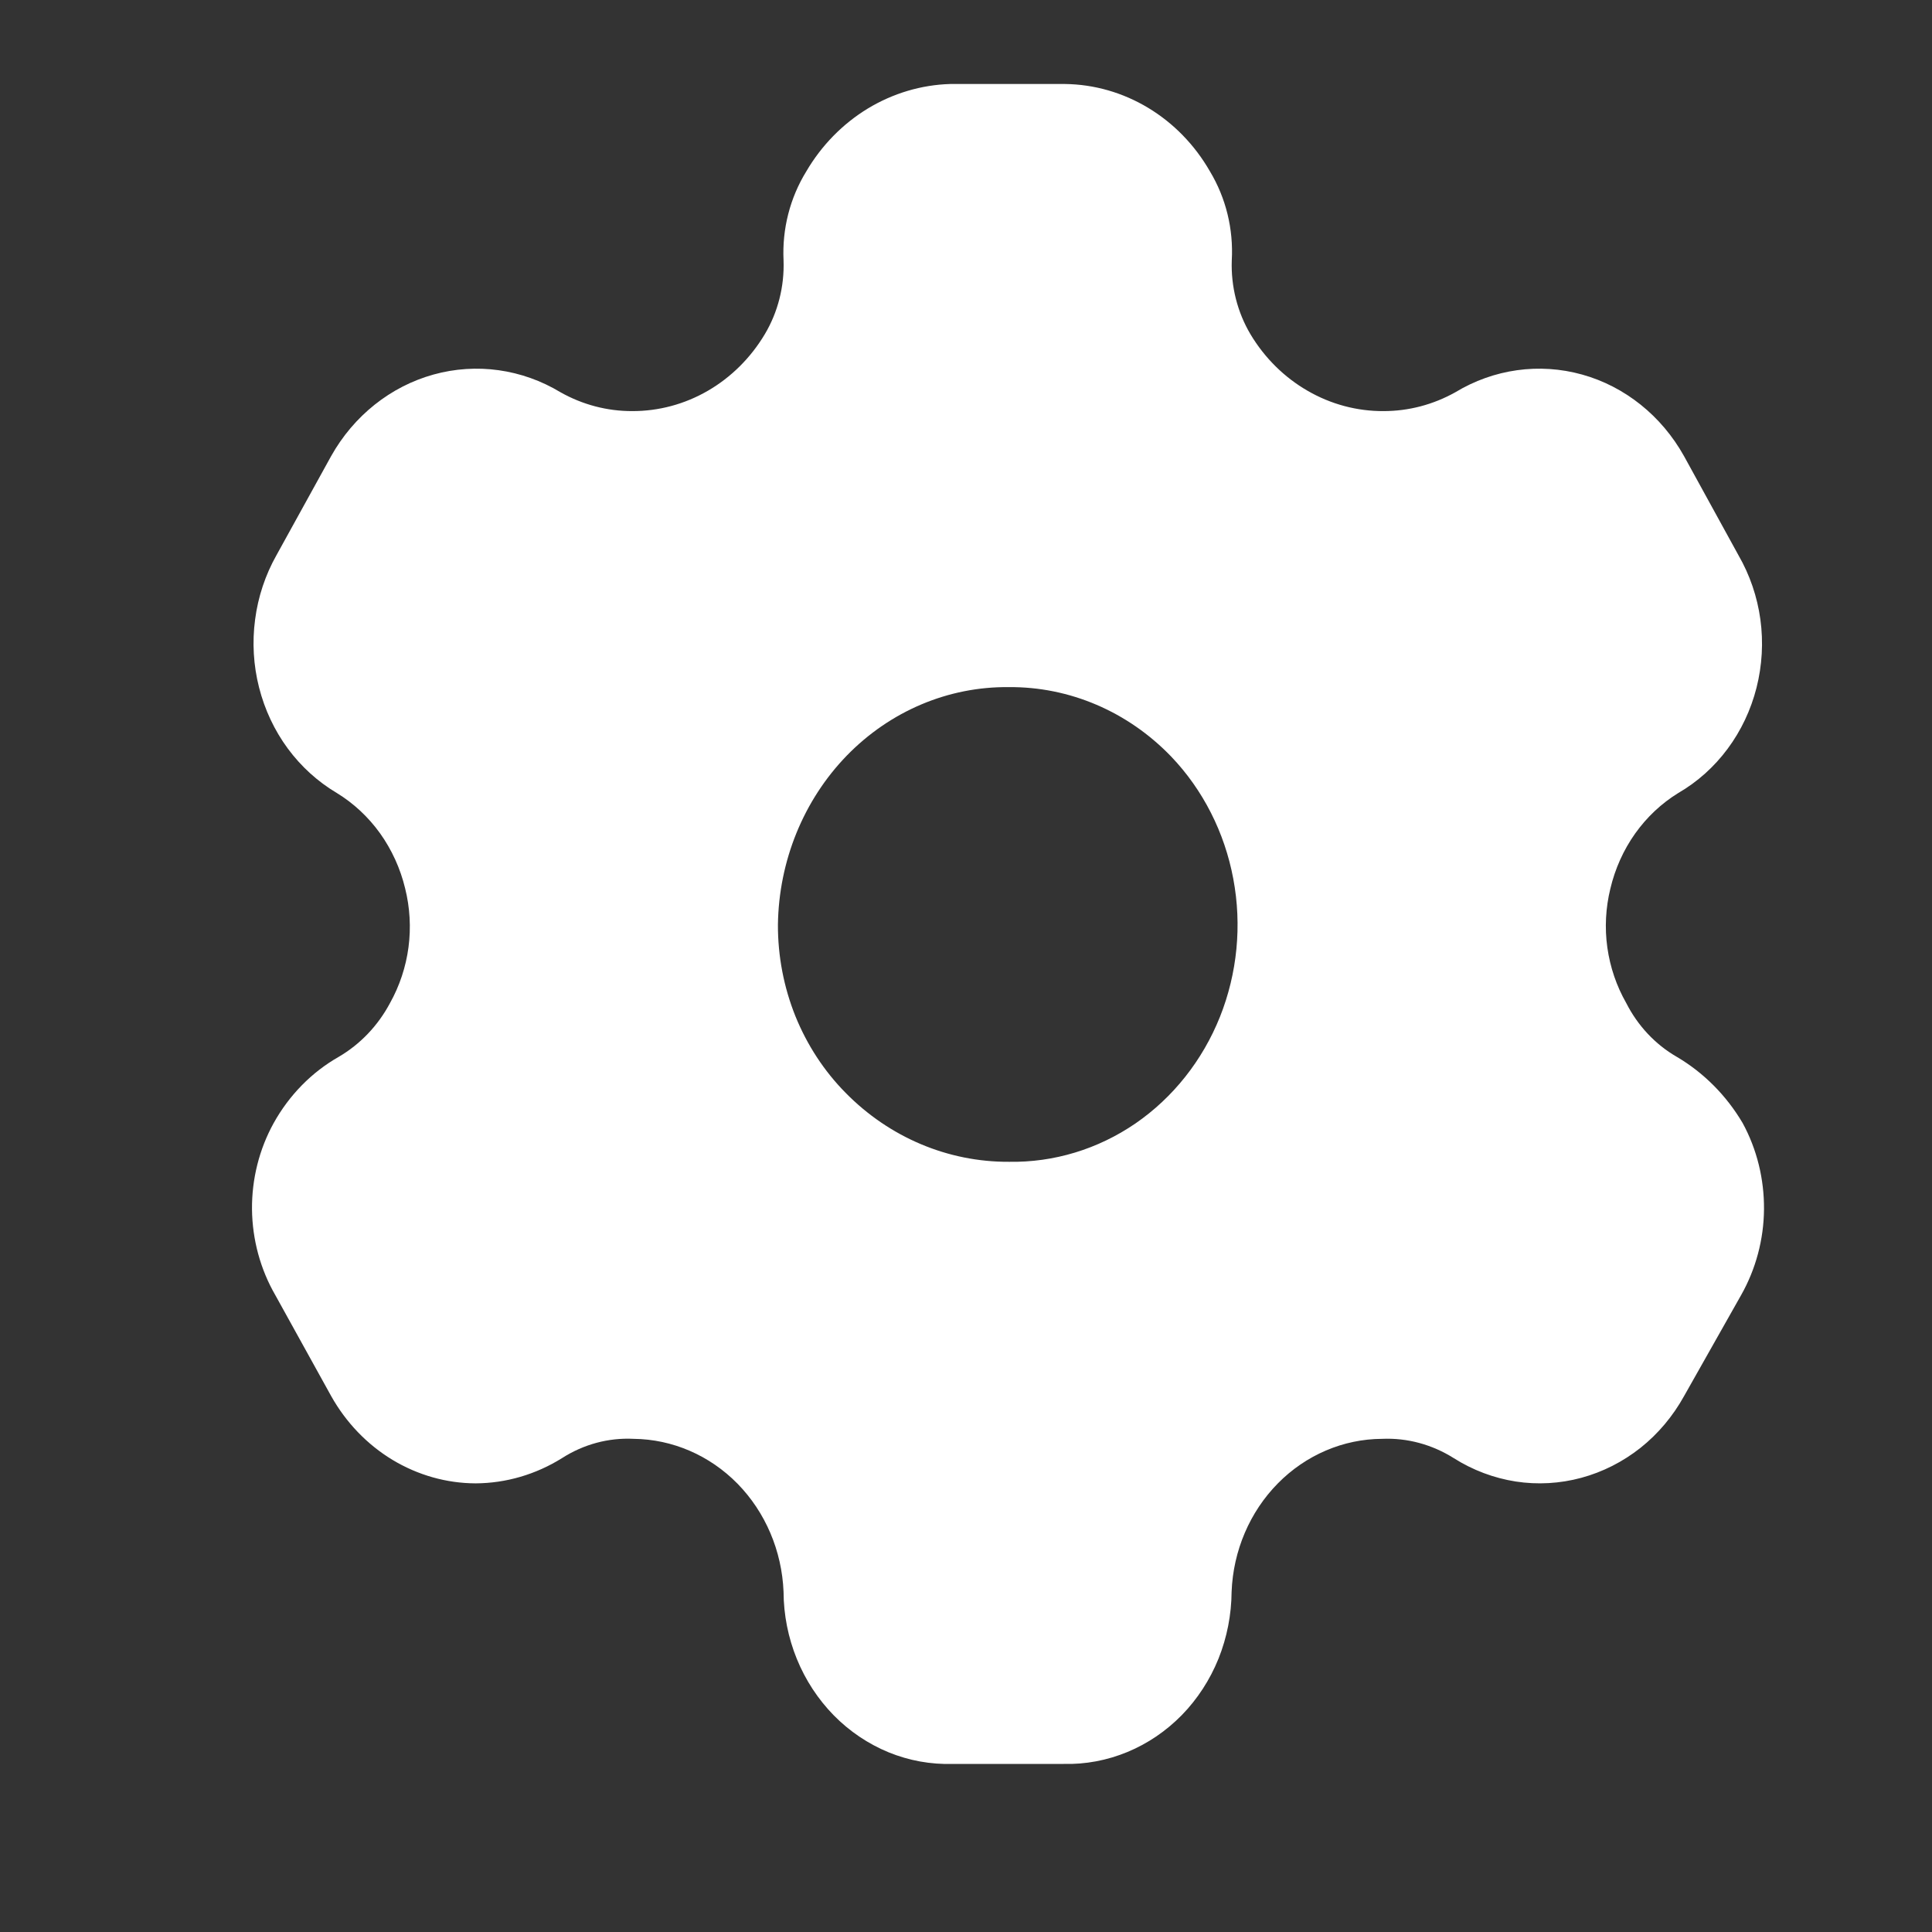 <svg xmlns="http://www.w3.org/2000/svg" width="23" height="23" viewBox="0 0 23 23" fill="none">
  <rect x="0" y="0" width="23" height="23" fill="#333333" stroke="none"/>
  <path d="M12.662 20.999H11.342C11.081 21.007 10.822 20.96 10.579 20.861C10.336 20.761 10.114 20.612 9.926 20.421C9.739 20.23 9.589 20.002 9.486 19.749C9.383 19.496 9.329 19.224 9.328 18.949C9.308 18.462 9.112 18.002 8.78 17.663C8.448 17.325 8.005 17.134 7.544 17.129C7.244 17.114 6.947 17.194 6.69 17.359C6.379 17.553 6.025 17.657 5.663 17.659C5.315 17.658 4.974 17.561 4.672 17.379C4.371 17.197 4.119 16.935 3.942 16.619L3.278 15.419C3.1 15.111 3.004 14.758 3 14.397C2.997 14.036 3.086 13.681 3.258 13.37C3.443 13.037 3.711 12.764 4.033 12.581C4.289 12.431 4.5 12.21 4.643 11.941C4.757 11.737 4.832 11.511 4.863 11.277C4.894 11.043 4.88 10.804 4.823 10.576C4.766 10.339 4.664 10.116 4.525 9.921C4.385 9.726 4.209 9.562 4.009 9.44C3.783 9.306 3.585 9.126 3.426 8.911C3.267 8.695 3.151 8.448 3.084 8.184C3.017 7.921 3.001 7.645 3.037 7.375C3.072 7.105 3.159 6.844 3.291 6.61L3.942 5.43C4.211 4.95 4.649 4.601 5.16 4.459C5.671 4.317 6.215 4.393 6.673 4.67C6.936 4.818 7.229 4.895 7.527 4.894C7.841 4.895 8.151 4.812 8.427 4.652C8.703 4.492 8.936 4.261 9.104 3.98C9.261 3.717 9.339 3.41 9.328 3.1C9.31 2.725 9.405 2.355 9.599 2.04C9.78 1.731 10.032 1.474 10.331 1.292C10.63 1.111 10.968 1.01 11.312 1L12.678 1C13.026 1.004 13.367 1.102 13.669 1.284C13.971 1.466 14.224 1.726 14.404 2.04C14.594 2.356 14.685 2.726 14.664 3.1C14.653 3.41 14.731 3.717 14.887 3.98C15.056 4.262 15.29 4.493 15.568 4.653C15.845 4.813 16.156 4.896 16.472 4.894C16.77 4.894 17.062 4.817 17.325 4.67C17.782 4.393 18.325 4.317 18.835 4.459C19.344 4.601 19.78 4.95 20.048 5.43L20.696 6.61C20.831 6.844 20.92 7.104 20.957 7.375C20.994 7.646 20.978 7.922 20.911 8.187C20.844 8.451 20.727 8.699 20.567 8.914C20.407 9.13 20.207 9.309 19.979 9.441C19.779 9.564 19.605 9.728 19.466 9.923C19.327 10.119 19.227 10.342 19.171 10.579C19.115 10.807 19.102 11.046 19.135 11.28C19.168 11.514 19.244 11.738 19.36 11.941C19.497 12.211 19.706 12.434 19.961 12.581C20.282 12.77 20.552 13.041 20.746 13.37C20.916 13.682 21.003 14.037 21 14.397C20.997 14.757 20.902 15.11 20.727 15.419L20.049 16.619C19.916 16.859 19.74 17.069 19.53 17.236C19.319 17.403 19.08 17.524 18.825 17.593C18.57 17.662 18.304 17.677 18.044 17.637C17.783 17.596 17.533 17.502 17.307 17.359C17.05 17.197 16.754 17.116 16.454 17.129C15.991 17.131 15.546 17.321 15.212 17.66C14.878 17.999 14.681 18.461 14.662 18.949C14.66 19.223 14.607 19.494 14.506 19.746C14.404 19.998 14.256 20.226 14.07 20.417C13.883 20.608 13.663 20.757 13.422 20.857C13.18 20.957 12.922 21.006 12.662 20.999ZM12.01 8.18C11.29 8.172 10.597 8.465 10.081 8.995C9.566 9.526 9.271 10.25 9.261 11.01C9.26 11.383 9.331 11.753 9.469 12.097C9.608 12.44 9.811 12.751 10.066 13.009C10.588 13.541 11.287 13.835 12.012 13.831C12.546 13.84 13.07 13.681 13.518 13.374C13.965 13.066 14.315 12.625 14.523 12.106C14.73 11.587 14.786 11.015 14.682 10.462C14.579 9.91 14.321 9.402 13.942 9.006C13.427 8.471 12.732 8.174 12.01 8.18Z" fill="white"/>
</svg>